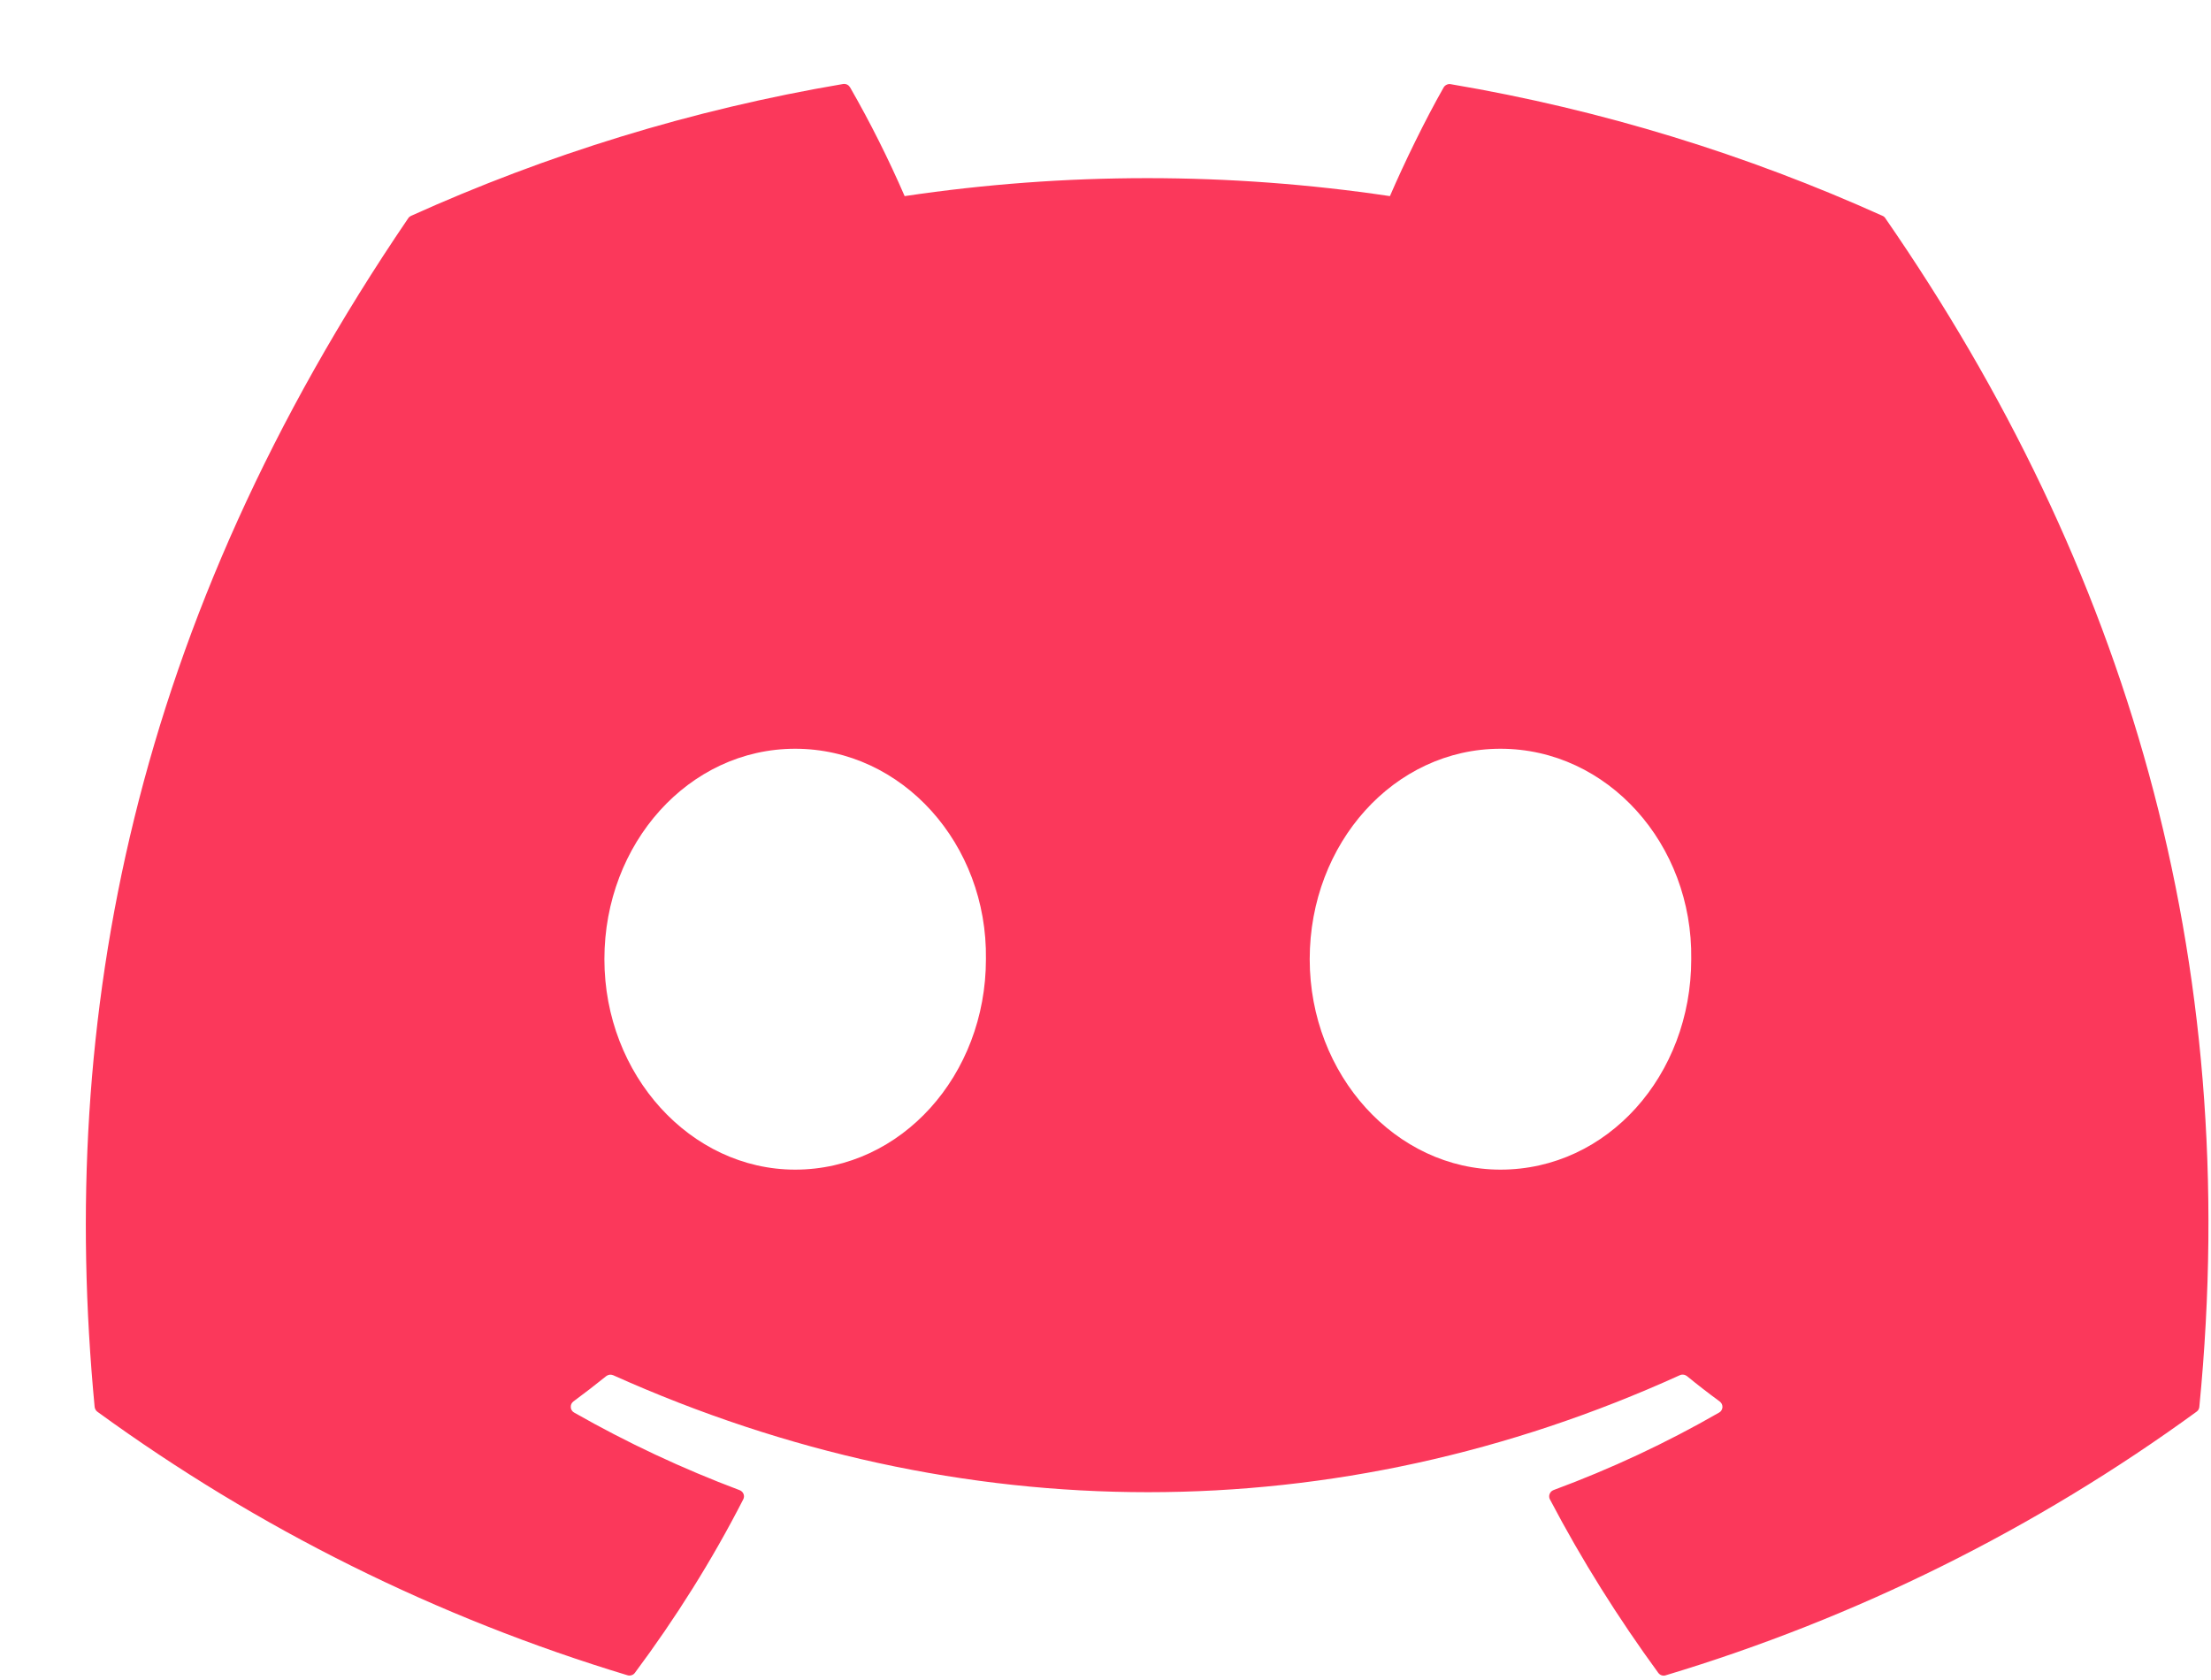 <svg width="25" height="19" viewBox="0 0 25 19" fill="none" xmlns="http://www.w3.org/2000/svg">
<path d="M21.288 2.442C19.758 1.752 18.118 1.242 16.403 0.952C16.388 0.949 16.372 0.951 16.358 0.958C16.344 0.964 16.332 0.975 16.324 0.988C16.114 1.357 15.88 1.838 15.716 2.218C13.897 1.947 12.048 1.947 10.229 2.218C10.046 1.797 9.841 1.387 9.612 0.988C9.604 0.975 9.593 0.964 9.579 0.957C9.565 0.95 9.549 0.948 9.533 0.95C7.819 1.24 6.179 1.75 4.648 2.441C4.635 2.447 4.624 2.456 4.616 2.468C1.504 7.043 0.651 11.505 1.07 15.911C1.071 15.922 1.075 15.933 1.08 15.942C1.085 15.952 1.093 15.96 1.101 15.966C2.918 17.289 4.944 18.296 7.094 18.946C7.109 18.951 7.125 18.951 7.14 18.946C7.155 18.942 7.168 18.933 7.178 18.92C7.64 18.3 8.052 17.645 8.404 16.957C8.425 16.917 8.405 16.869 8.363 16.853C7.717 16.61 7.091 16.317 6.491 15.975C6.48 15.969 6.471 15.96 6.465 15.95C6.458 15.94 6.454 15.928 6.454 15.915C6.453 15.903 6.455 15.89 6.46 15.879C6.465 15.868 6.473 15.858 6.483 15.85C6.609 15.757 6.735 15.66 6.855 15.563C6.866 15.555 6.879 15.549 6.893 15.547C6.907 15.546 6.921 15.548 6.933 15.553C10.86 17.317 15.113 17.317 18.994 15.553C19.007 15.547 19.021 15.545 19.035 15.547C19.049 15.548 19.062 15.554 19.073 15.562C19.193 15.66 19.318 15.757 19.445 15.85C19.455 15.858 19.463 15.867 19.469 15.879C19.474 15.89 19.476 15.902 19.476 15.915C19.475 15.927 19.471 15.939 19.465 15.95C19.459 15.96 19.45 15.969 19.439 15.975C18.841 16.319 18.219 16.61 17.566 16.852C17.556 16.856 17.547 16.862 17.539 16.869C17.532 16.877 17.526 16.886 17.522 16.896C17.518 16.906 17.516 16.916 17.517 16.927C17.517 16.938 17.52 16.948 17.525 16.957C17.885 17.644 18.297 18.298 18.75 18.919C18.76 18.932 18.773 18.942 18.788 18.947C18.803 18.952 18.819 18.952 18.834 18.947C20.988 18.299 23.018 17.291 24.836 15.966C24.845 15.96 24.852 15.952 24.858 15.943C24.863 15.934 24.867 15.923 24.868 15.912C25.368 10.818 24.03 6.392 21.319 2.47C21.312 2.458 21.302 2.448 21.288 2.442ZM8.991 13.228C7.809 13.228 6.834 12.159 6.834 10.848C6.834 9.536 7.79 8.468 8.991 8.468C10.201 8.468 11.167 9.545 11.148 10.848C11.148 12.16 10.192 13.228 8.991 13.228ZM16.966 13.228C15.783 13.228 14.809 12.159 14.809 10.848C14.809 9.536 15.764 8.468 16.966 8.468C18.176 8.468 19.142 9.545 19.123 10.848C19.123 12.16 18.177 13.228 16.966 13.228Z" fill="#FB385B"/>
</svg>
